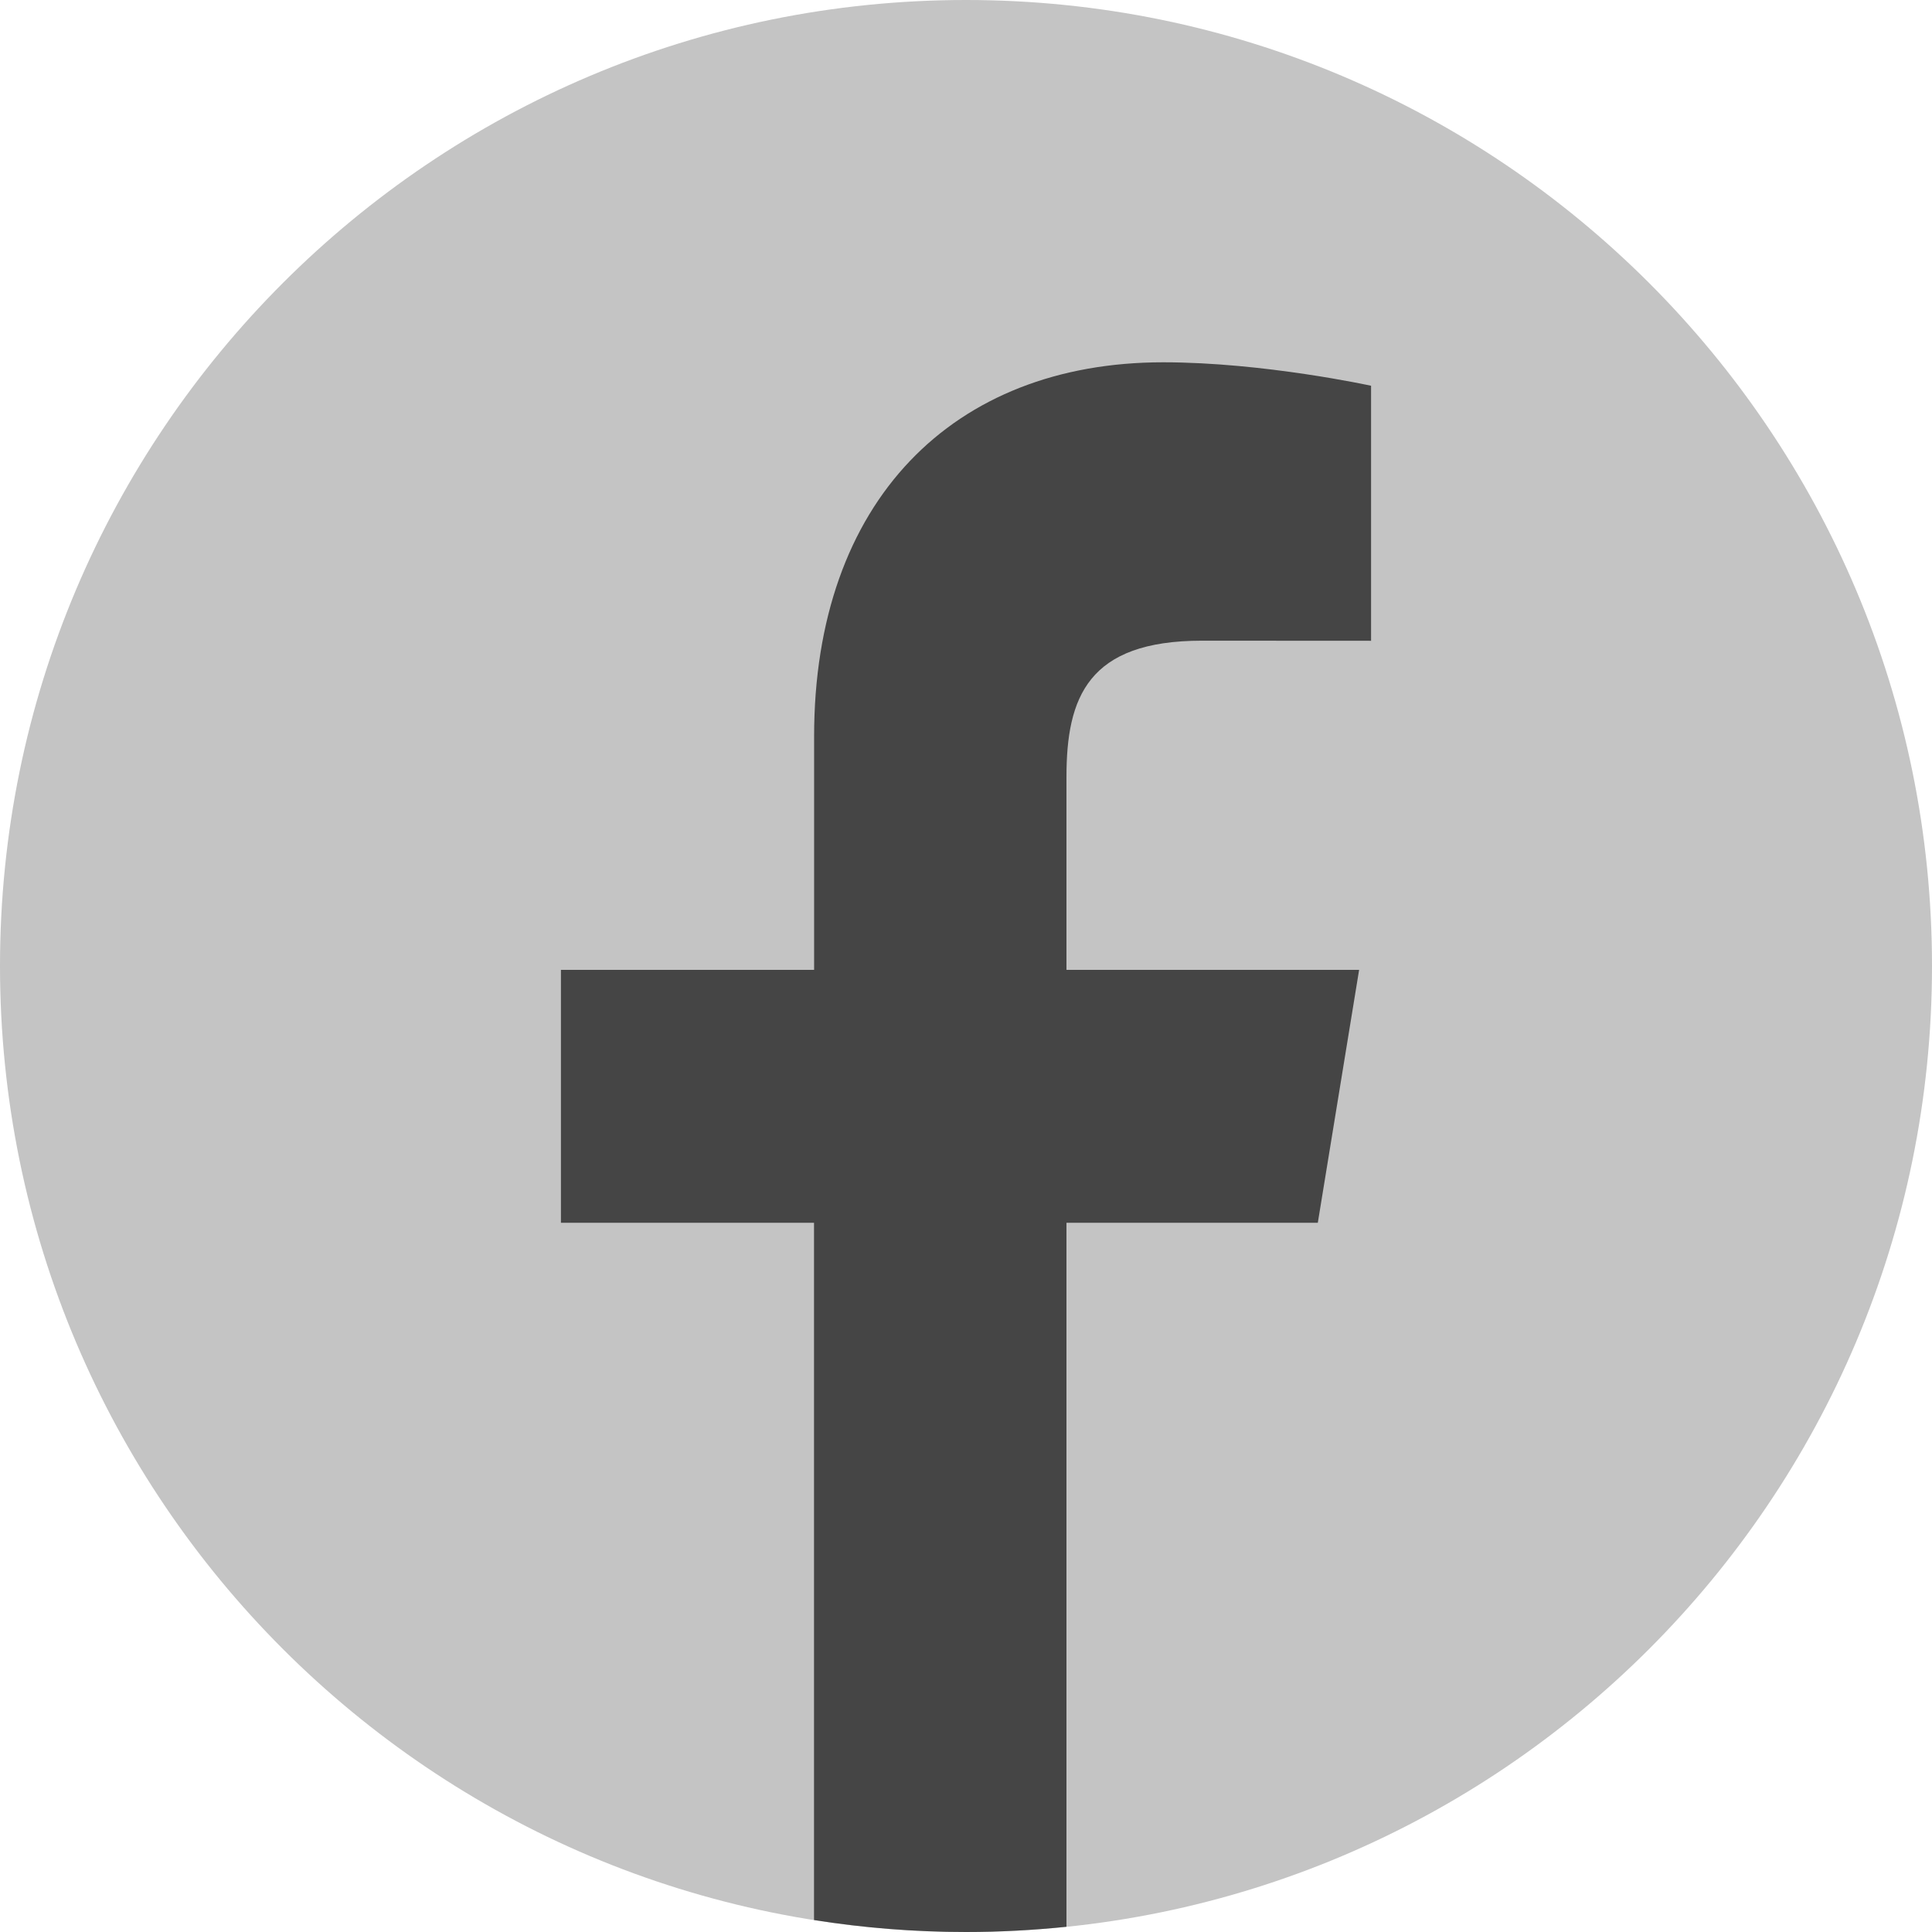 <svg width="21" height="21" viewBox="0 0 21 21" fill="none" xmlns="http://www.w3.org/2000/svg">
<path d="M10.5 21C16.299 21 21 16.299 21 10.5C21 4.701 16.299 0 10.5 0C4.701 0 0 4.701 0 10.5C0 16.299 4.701 21 10.5 21Z" fill="#C4C4C4"/>
<path d="M14.324 13.291L14.773 10.542H11.592V8.446C11.592 7.58 11.824 6.964 13.065 6.964L14.903 6.965V4.193C14.903 4.193 13.737 3.938 12.643 3.938C10.36 3.938 8.849 5.445 8.849 8.005V10.542H6.097V13.291H8.848V20.87C9.387 20.955 9.938 21 10.5 21C10.869 21 11.233 20.98 11.592 20.943V13.291H14.324Z" fill="#454545"/>
</svg>
